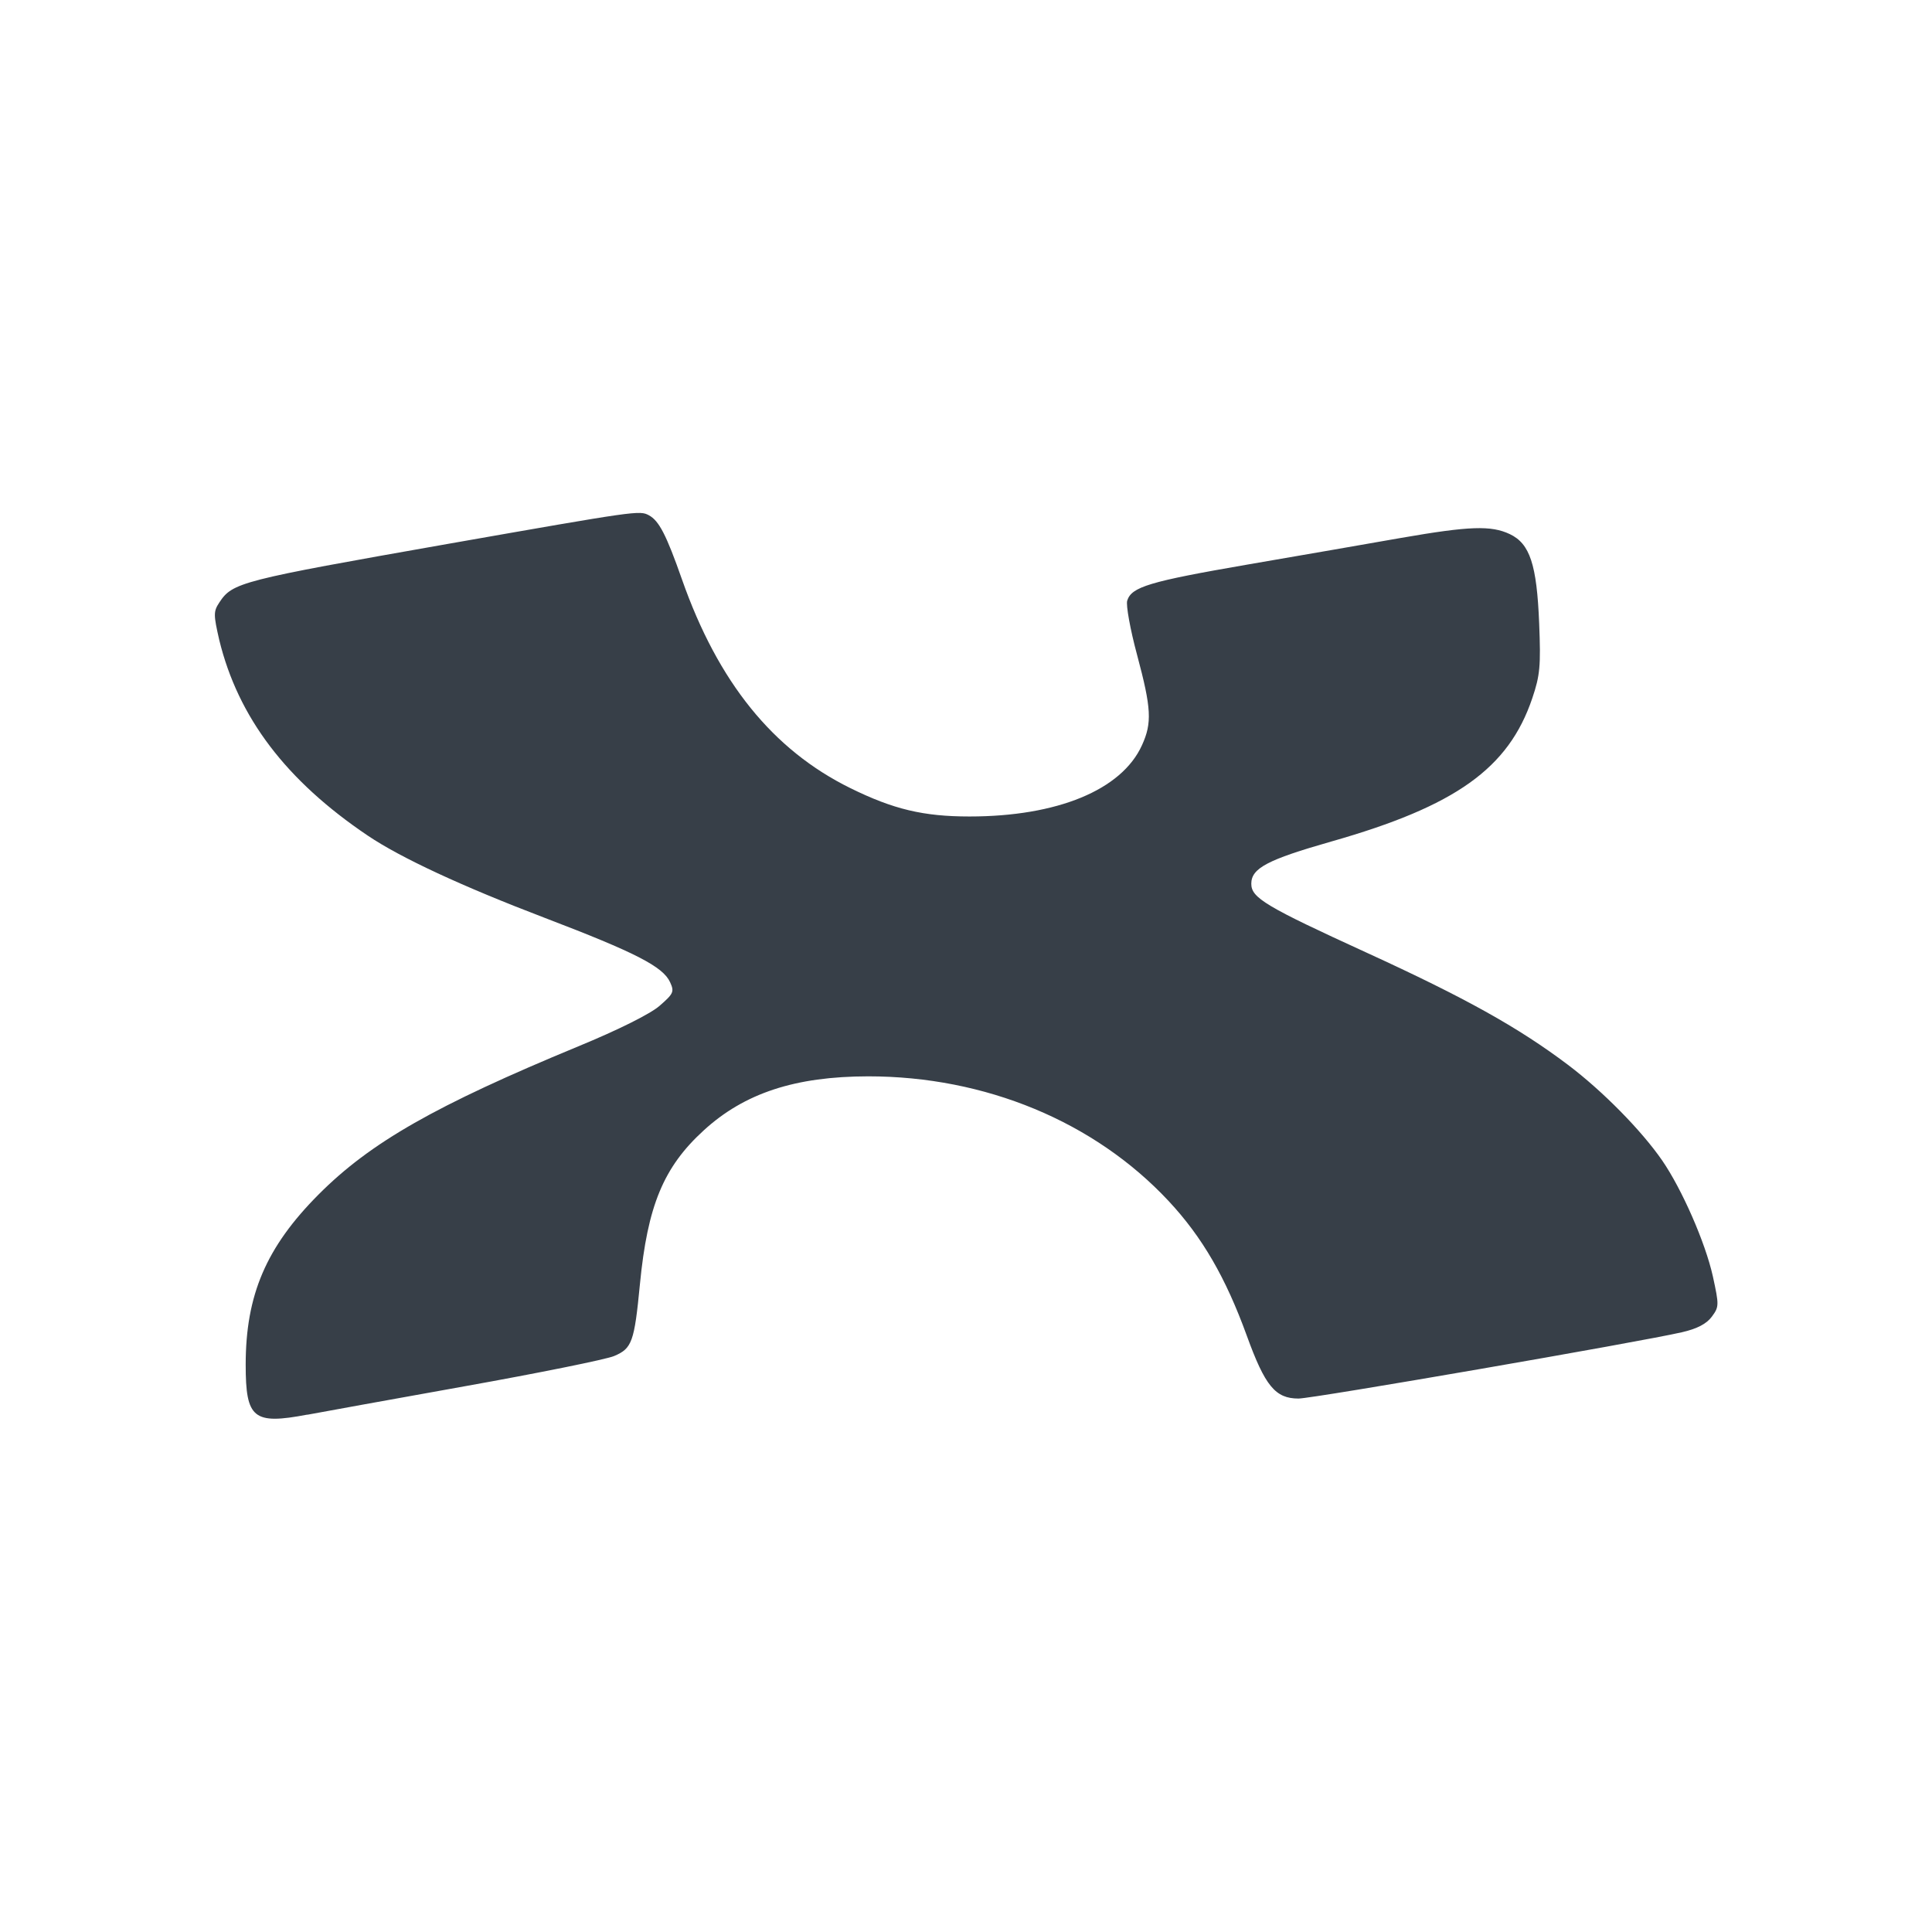<?xml version="1.0" encoding="UTF-8" standalone="no"?>
<!-- Created with Inkscape (http://www.inkscape.org/) -->
<svg xmlns:dc="http://purl.org/dc/elements/1.1/" xmlns:cc="http://creativecommons.org/ns#" xmlns:rdf="http://www.w3.org/1999/02/22-rdf-syntax-ns#" xmlns:svg="http://www.w3.org/2000/svg" xmlns="http://www.w3.org/2000/svg" xmlns:sodipodi="http://sodipodi.sourceforge.net/DTD/sodipodi-0.dtd" xmlns:inkscape="http://www.inkscape.org/namespaces/inkscape" width="18" height="18" id="svg27665" version="1.1" inkscape:version="0.48.3.1 r9886" sodipodi:docname="xmind.svg">
  <defs id="defs27667"/>
  <sodipodi:namedview id="base" pagecolor="#ffffff" bordercolor="#666666" borderopacity="1.0" inkscape:pageopacity="0.0" inkscape:pageshadow="2" inkscape:zoom="44.8" inkscape:cx="7.4325049" inkscape:cy="8.2572391" inkscape:document-units="px" inkscape:current-layer="layer1" showgrid="true" inkscape:window-width="1920" inkscape:window-height="1023" inkscape:window-x="-10" inkscape:window-y="35" inkscape:window-maximized="1" inkscape:snap-bbox="true" inkscape:bbox-paths="true" inkscape:bbox-nodes="true" inkscape:snap-bbox-edge-midpoints="true" inkscape:snap-bbox-midpoints="true" inkscape:object-paths="true" inkscape:snap-intersection-paths="true" inkscape:object-nodes="true" inkscape:snap-smooth-nodes="true" inkscape:snap-midpoints="true" inkscape:snap-object-midpoints="true" inkscape:snap-center="true" inkscape:snap-global="true" showguides="false" inkscape:guide-bbox="true" fit-margin-top="0" fit-margin-left="0" fit-margin-right="0" fit-margin-bottom="0" inkscape:showpageshadow="false">
    <sodipodi:guide orientation="0,1" position="-1494.228,523.036" id="guide4179"/>
    <sodipodi:guide orientation="1,0" position="-1492.085,520.179" id="guide4181"/>
    <inkscape:grid type="xygrid" id="grid4279" empspacing="5" visible="true" enabled="true" snapvisiblegridlinesonly="true" originx="6.6056504e-05px" originy="592px"/>
  </sodipodi:namedview>
  <g inkscape:label="Camada 1" inkscape:groupmode="layer" id="layer1" transform="translate(3393.247,-1650.241)">
    <path style="color:#000000;fill:#27303a;fill-opacity:0.923;fill-rule:nonzero;stroke:none;stroke-width:2.102;marker:none;visibility:visible;display:inline;overflow:visible;enable-background:accumulate" d="m -3391.385,1662.422 c 0.112,-0.021 0.772,-0.141 1.465,-0.265 0.694,-0.124 1.321,-0.251 1.394,-0.282 0.167,-0.07 0.189,-0.13 0.241,-0.669 0.071,-0.733 0.22,-1.091 0.594,-1.433 0.38,-0.348 0.853,-0.503 1.533,-0.504 1.091,0 2.108,0.421 2.8,1.163 0.313,0.336 0.53,0.711 0.727,1.253 0.17,0.469 0.266,0.586 0.482,0.586 0.133,0 3.175,-0.526 3.573,-0.618 0.14,-0.032 0.228,-0.078 0.277,-0.144 0.069,-0.093 0.069,-0.107 0.01,-0.378 -0.07,-0.314 -0.287,-0.809 -0.471,-1.077 -0.193,-0.28 -0.556,-0.649 -0.881,-0.894 -0.462,-0.348 -0.956,-0.623 -1.873,-1.043 -0.942,-0.431 -1.075,-0.511 -1.075,-0.642 0,-0.145 0.15,-0.224 0.746,-0.394 1.159,-0.33 1.651,-0.681 1.872,-1.335 0.072,-0.213 0.08,-0.3 0.064,-0.698 -0.022,-0.547 -0.086,-0.742 -0.274,-0.831 -0.174,-0.082 -0.375,-0.075 -1.009,0.035 -0.3,0.053 -0.946,0.165 -1.435,0.249 -0.915,0.158 -1.08,0.208 -1.12,0.336 -0.013,0.041 0.028,0.269 0.092,0.506 0.133,0.497 0.141,0.632 0.045,0.842 -0.189,0.416 -0.788,0.663 -1.607,0.663 -0.429,0 -0.709,-0.067 -1.109,-0.264 -0.723,-0.356 -1.233,-0.988 -1.569,-1.944 -0.146,-0.416 -0.214,-0.547 -0.308,-0.598 -0.088,-0.047 -0.106,-0.044 -1.877,0.267 -1.93,0.34 -2.003,0.358 -2.126,0.546 -0.055,0.083 -0.054,0.114 0,0.35 0.176,0.72 0.623,1.309 1.383,1.821 0.307,0.207 0.877,0.472 1.653,0.768 0.843,0.322 1.098,0.453 1.164,0.598 0.041,0.089 0.032,0.107 -0.099,0.221 -0.087,0.075 -0.383,0.223 -0.757,0.377 -1.33,0.55 -1.936,0.895 -2.419,1.38 -0.488,0.49 -0.679,0.936 -0.679,1.586 0,0.502 0.072,0.56 0.573,0.465 z" id="path3026" inkscape:connector-curvature="0" transform="translate(1,1)"/>
  </g>
</svg>
